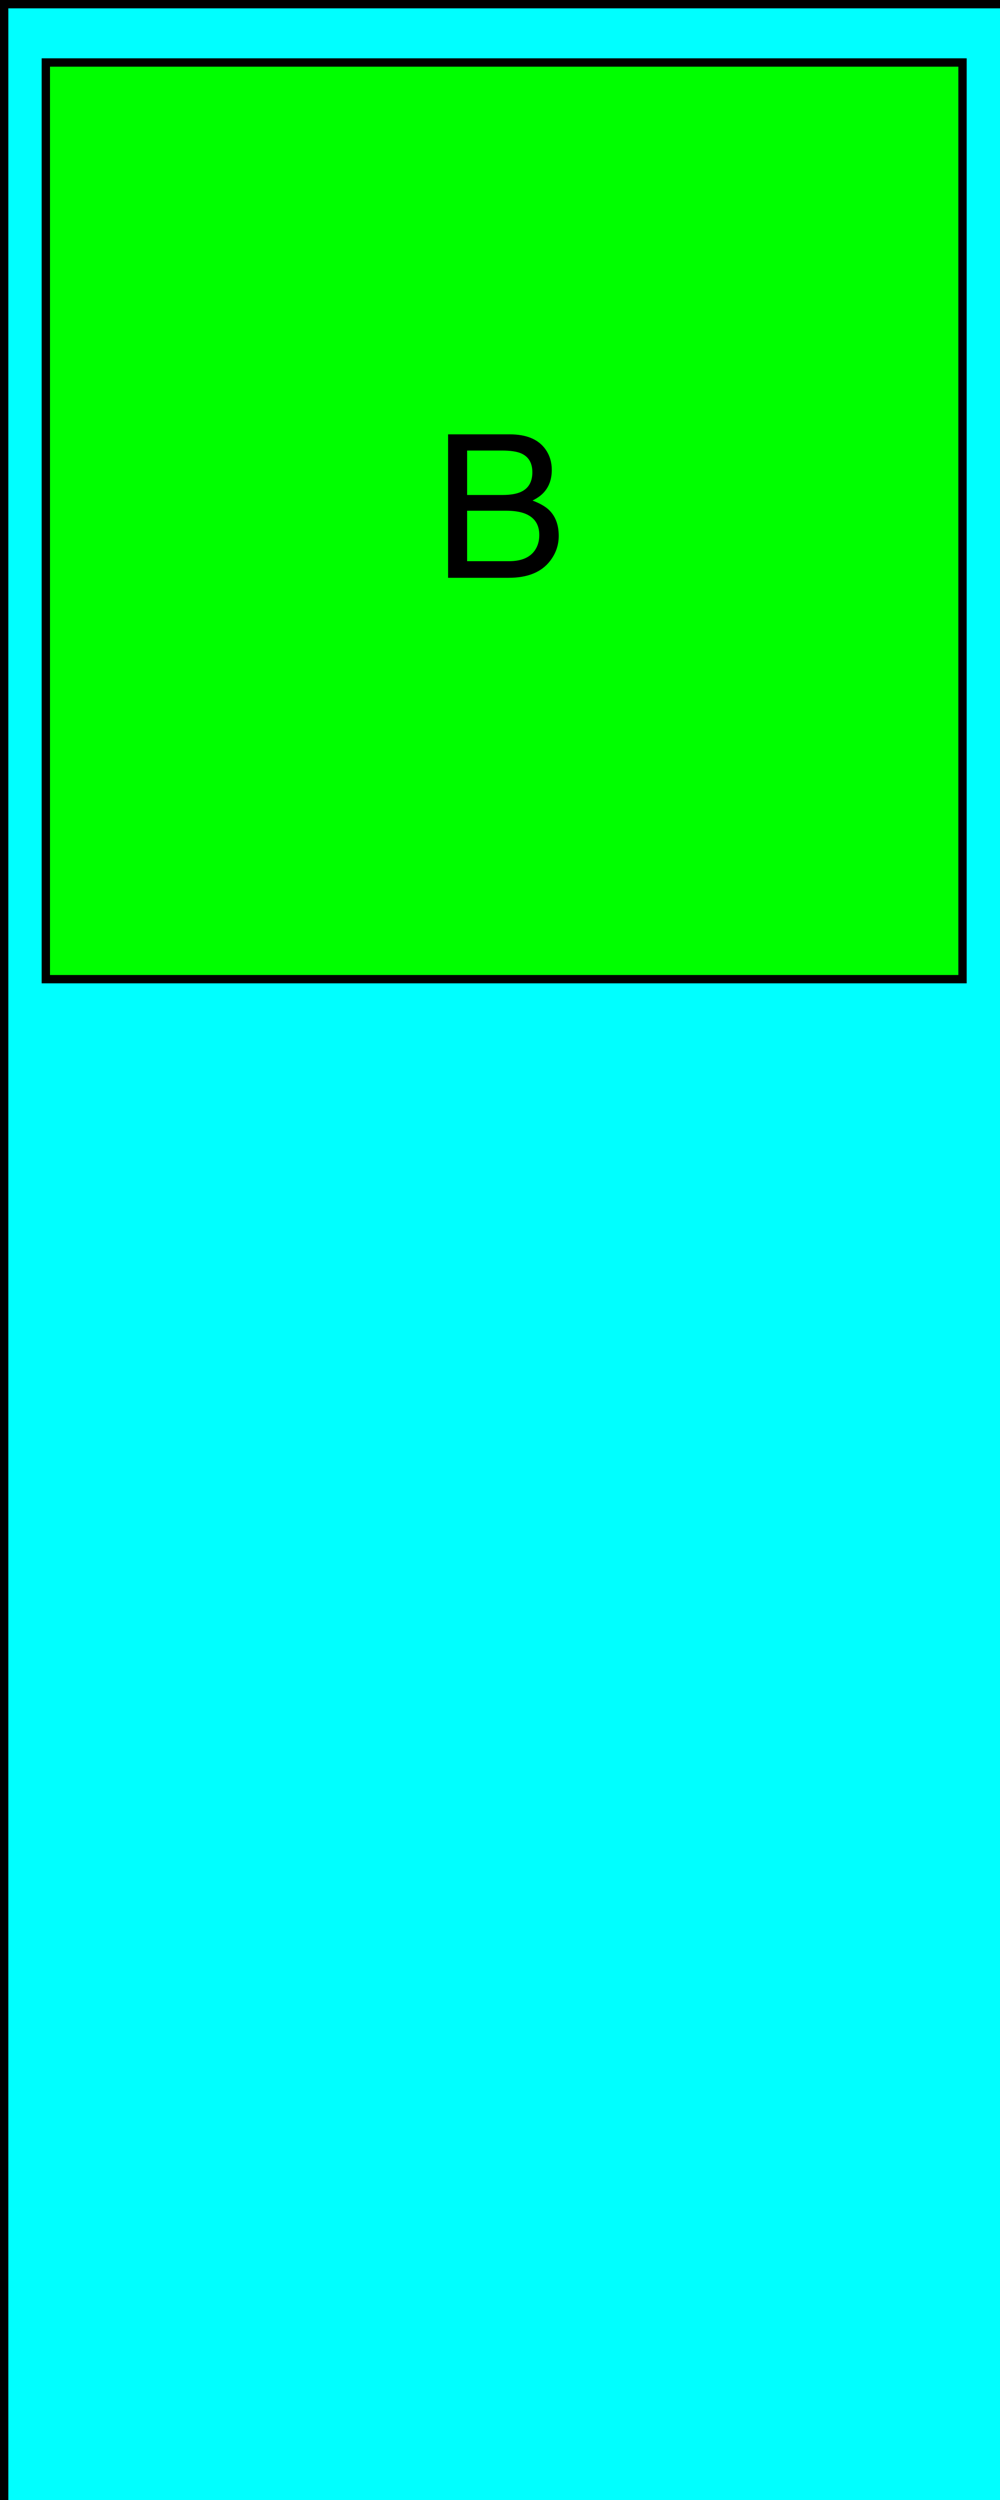 <?xml version="1.0" encoding="UTF-8"?>
<svg xmlns="http://www.w3.org/2000/svg" xmlns:xlink="http://www.w3.org/1999/xlink" width="120pt" height="300pt" viewBox="0 0 120 300" version="1.1">
<defs>
<g>
<symbol overflow="visible" id="glyph0-0">
<path style="stroke:none;" d=""/>
</symbol>
<symbol overflow="visible" id="glyph0-1">
<path style="stroke:none;" d="M 8.297 -9.938 C 9.281 -9.938 10.047 -10.074 10.594 -10.348 C 11.453 -10.777 11.883 -11.551 11.883 -12.668 C 11.883 -13.793 11.426 -14.551 10.512 -14.941 C 9.996 -15.16 9.23 -15.27 8.215 -15.27 L 4.055 -15.27 L 4.055 -9.938 Z M 9.082 -1.992 C 10.512 -1.992 11.531 -2.406 12.141 -3.234 C 12.523 -3.758 12.715 -4.391 12.715 -5.133 C 12.715 -6.383 12.156 -7.234 11.039 -7.688 C 10.445 -7.93 9.66 -8.051 8.684 -8.051 L 4.055 -8.051 L 4.055 -1.992 Z M 1.77 -17.215 L 9.164 -17.215 C 11.18 -17.215 12.613 -16.613 13.465 -15.41 C 13.965 -14.699 14.215 -13.879 14.215 -12.949 C 14.215 -11.863 13.906 -10.973 13.289 -10.277 C 12.969 -9.91 12.508 -9.574 11.906 -9.27 C 12.789 -8.934 13.449 -8.555 13.887 -8.133 C 14.66 -7.383 15.047 -6.348 15.047 -5.027 C 15.047 -3.918 14.699 -2.914 14.004 -2.016 C 12.965 -0.672 11.312 0 9.047 0 L 1.77 0 Z "/>
</symbol>
</g>
</defs>
<g id="surface224431">
<path style=" stroke:none;fill-rule:nonzero;fill:rgb(0%,100%,100%);fill-opacity:1;" d="M 0 0 C 0 0 120 0 120 0 C 120 0 120 300 120 300 C 120 300 0 300 0 300 C 0 300 0 0 0 0 Z "/>
<path style="fill:none;stroke-width:1;stroke-linecap:round;stroke-linejoin:miter;stroke:rgb(0%,0%,0%);stroke-opacity:1;stroke-miterlimit:10;" d="M 0.5 0.5 C 0.5 0.5 120.5 0.5 120.5 0.5 C 120.5 0.5 120.5 300.5 120.5 300.5 C 120.5 300.5 0.5 300.5 0.5 300.5 C 0.5 300.5 0.5 0.5 0.5 0.5 Z "/>
<path style=" stroke:none;fill-rule:nonzero;fill:rgb(0%,100%,0%);fill-opacity:1;" d="M 5 7.855 C 5 7.855 115 7.855 115 7.855 C 115 7.855 115 117.855 115 117.855 C 115 117.855 5 117.855 5 117.855 C 5 117.855 5 7.855 5 7.855 Z "/>
<path style="fill:none;stroke-width:1;stroke-linecap:round;stroke-linejoin:miter;stroke:rgb(0%,0%,0%);stroke-opacity:1;stroke-miterlimit:10;" d="M 5.5 7.5 C 5.5 7.5 115.5 7.5 115.5 7.5 C 115.5 7.5 115.5 117.5 115.5 117.5 C 115.5 117.5 5.5 117.5 5.5 117.5 C 5.5 117.5 5.5 7.5 5.5 7.5 Z "/>
<g style="fill:rgb(0%,0%,0%);fill-opacity:1;">
  <use xlink:href="#glyph0-1" x="52" y="69.336"/>
</g>
</g>
</svg>
